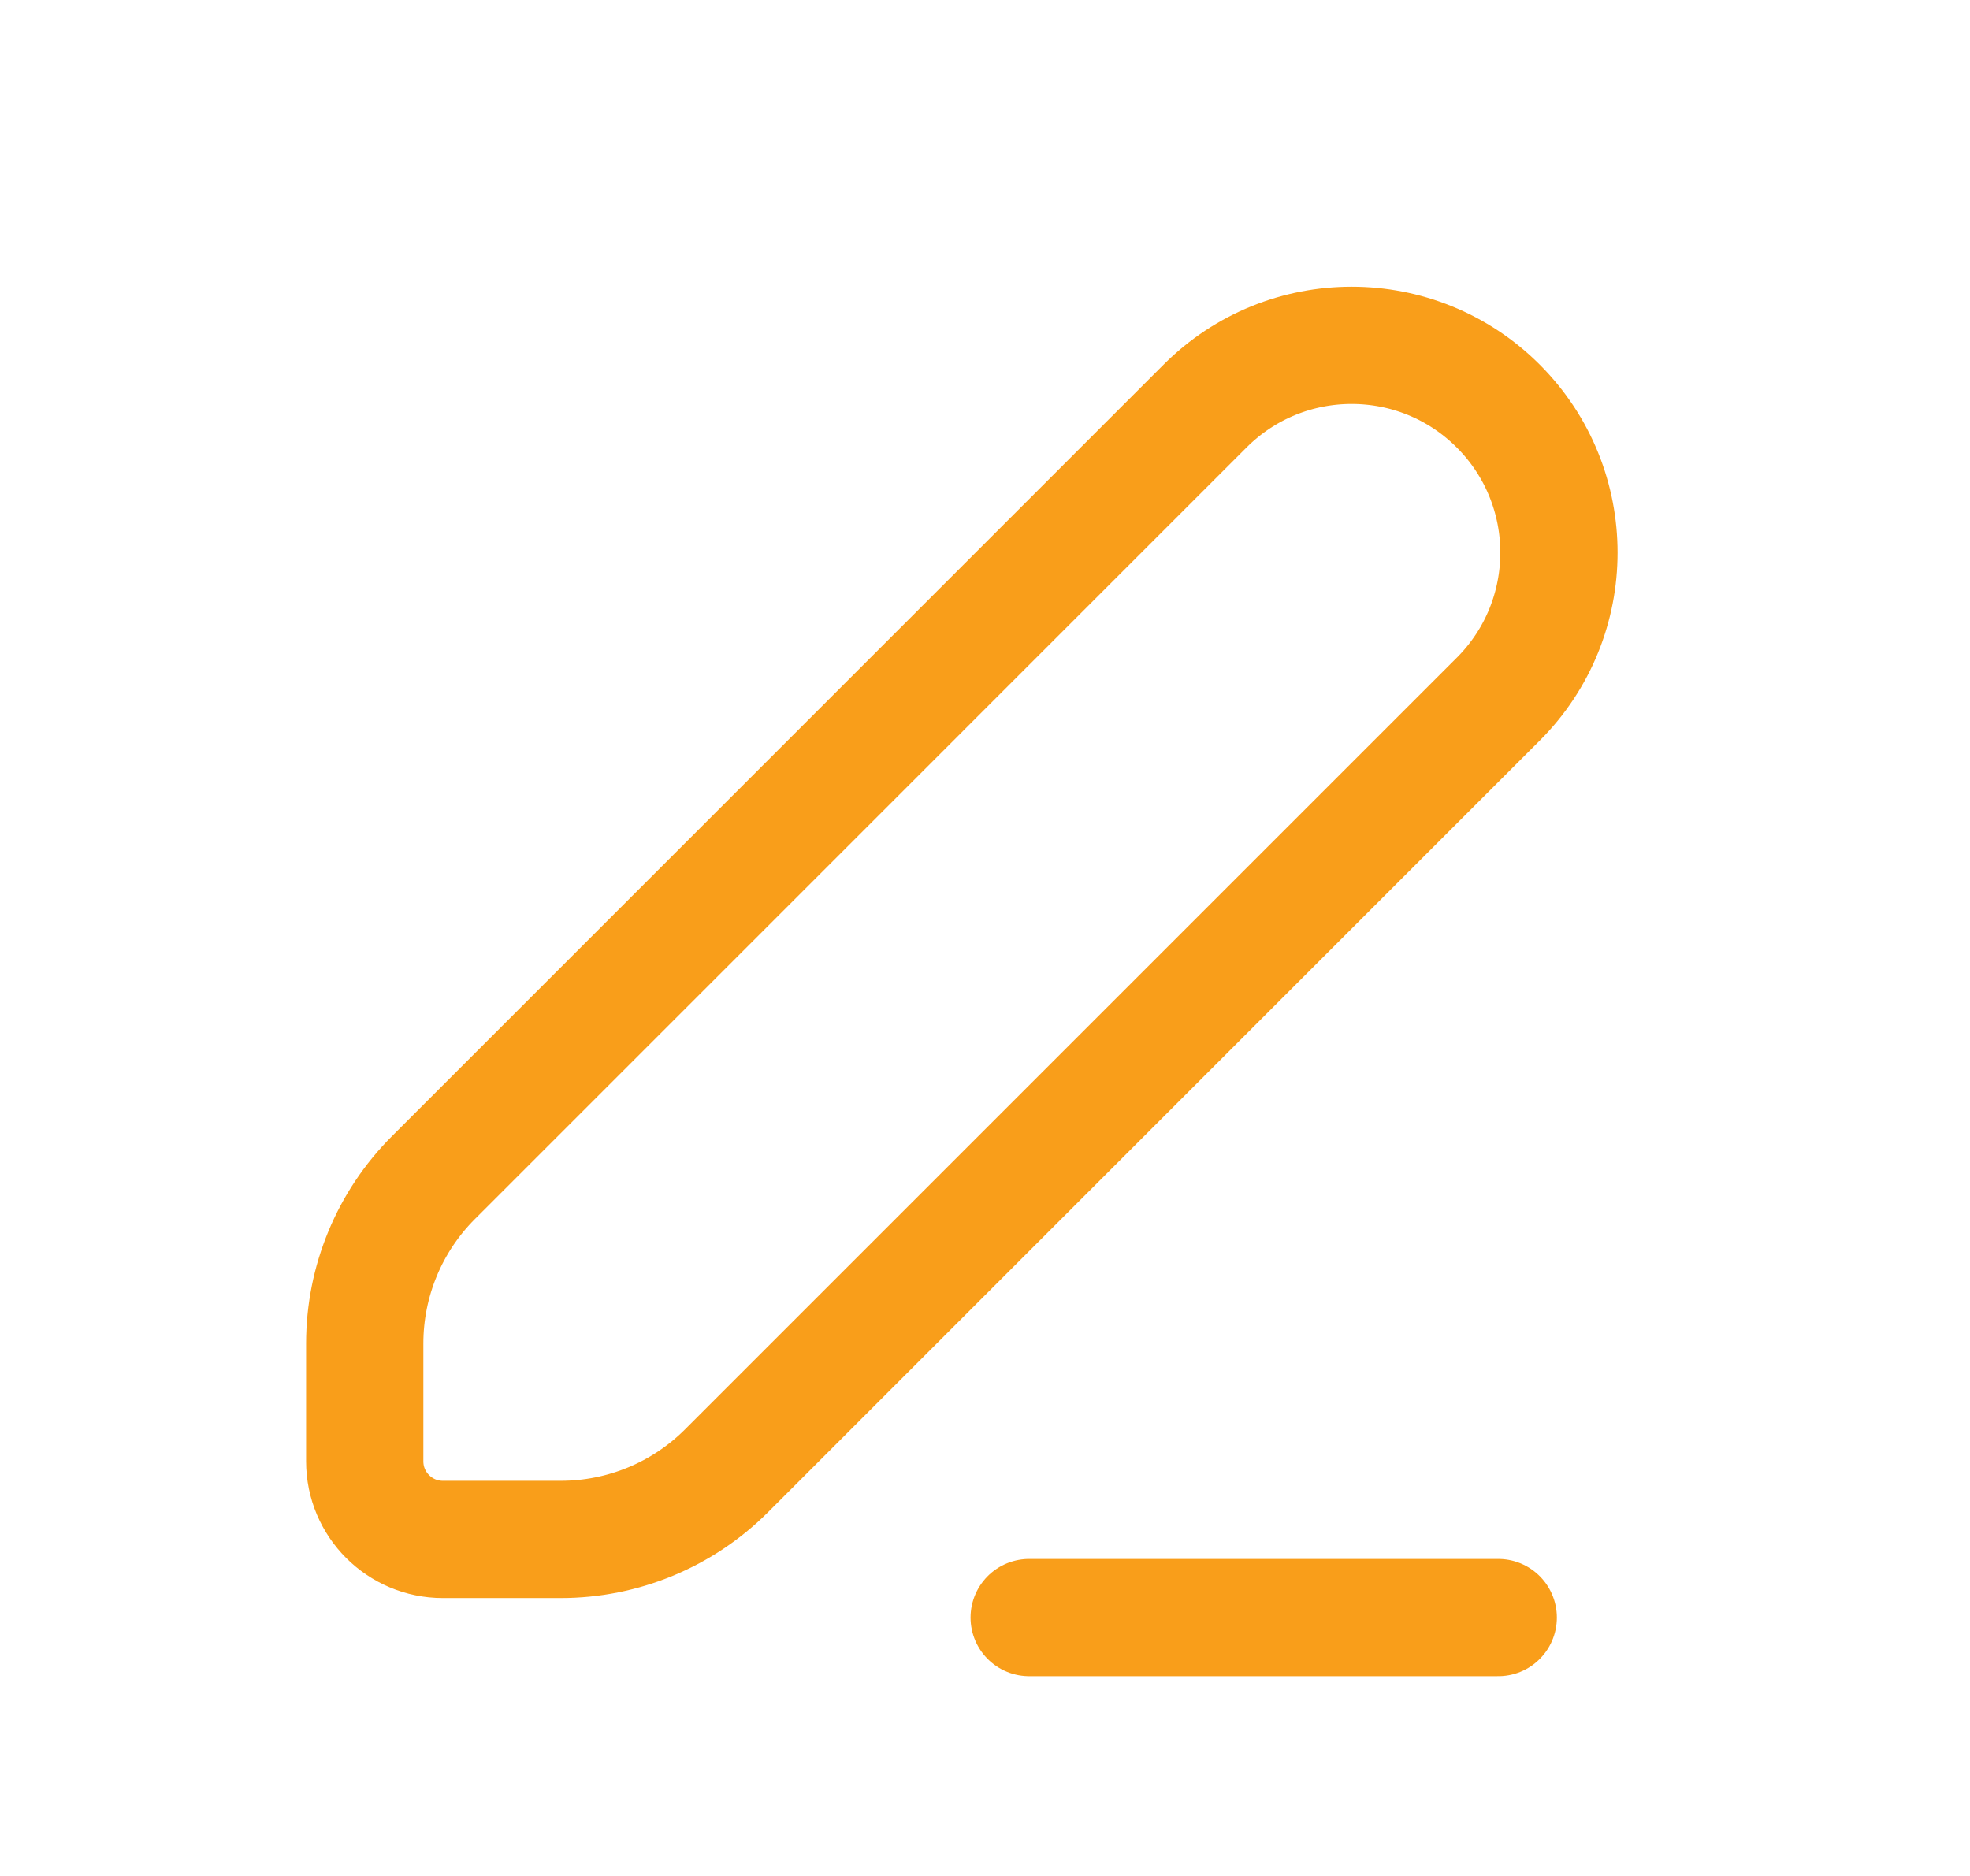 <svg width="21" height="20" viewBox="0 0 21 20" fill="none" xmlns="http://www.w3.org/2000/svg">
<path d="M10.971 17.245H15.971M5.977 16.412H4.721C4.261 16.412 3.888 16.039 3.888 15.579V14.323C3.888 13.66 4.151 13.024 4.62 12.555L12.846 4.329C13.709 3.466 15.108 3.466 15.971 4.329C16.834 5.192 16.834 6.591 15.971 7.454L7.745 15.68C7.276 16.149 6.641 16.412 5.977 16.412Z" stroke="#F99E1A" stroke-width="1.25" stroke-linecap="round" stroke-linejoin="round"/>
</svg>
